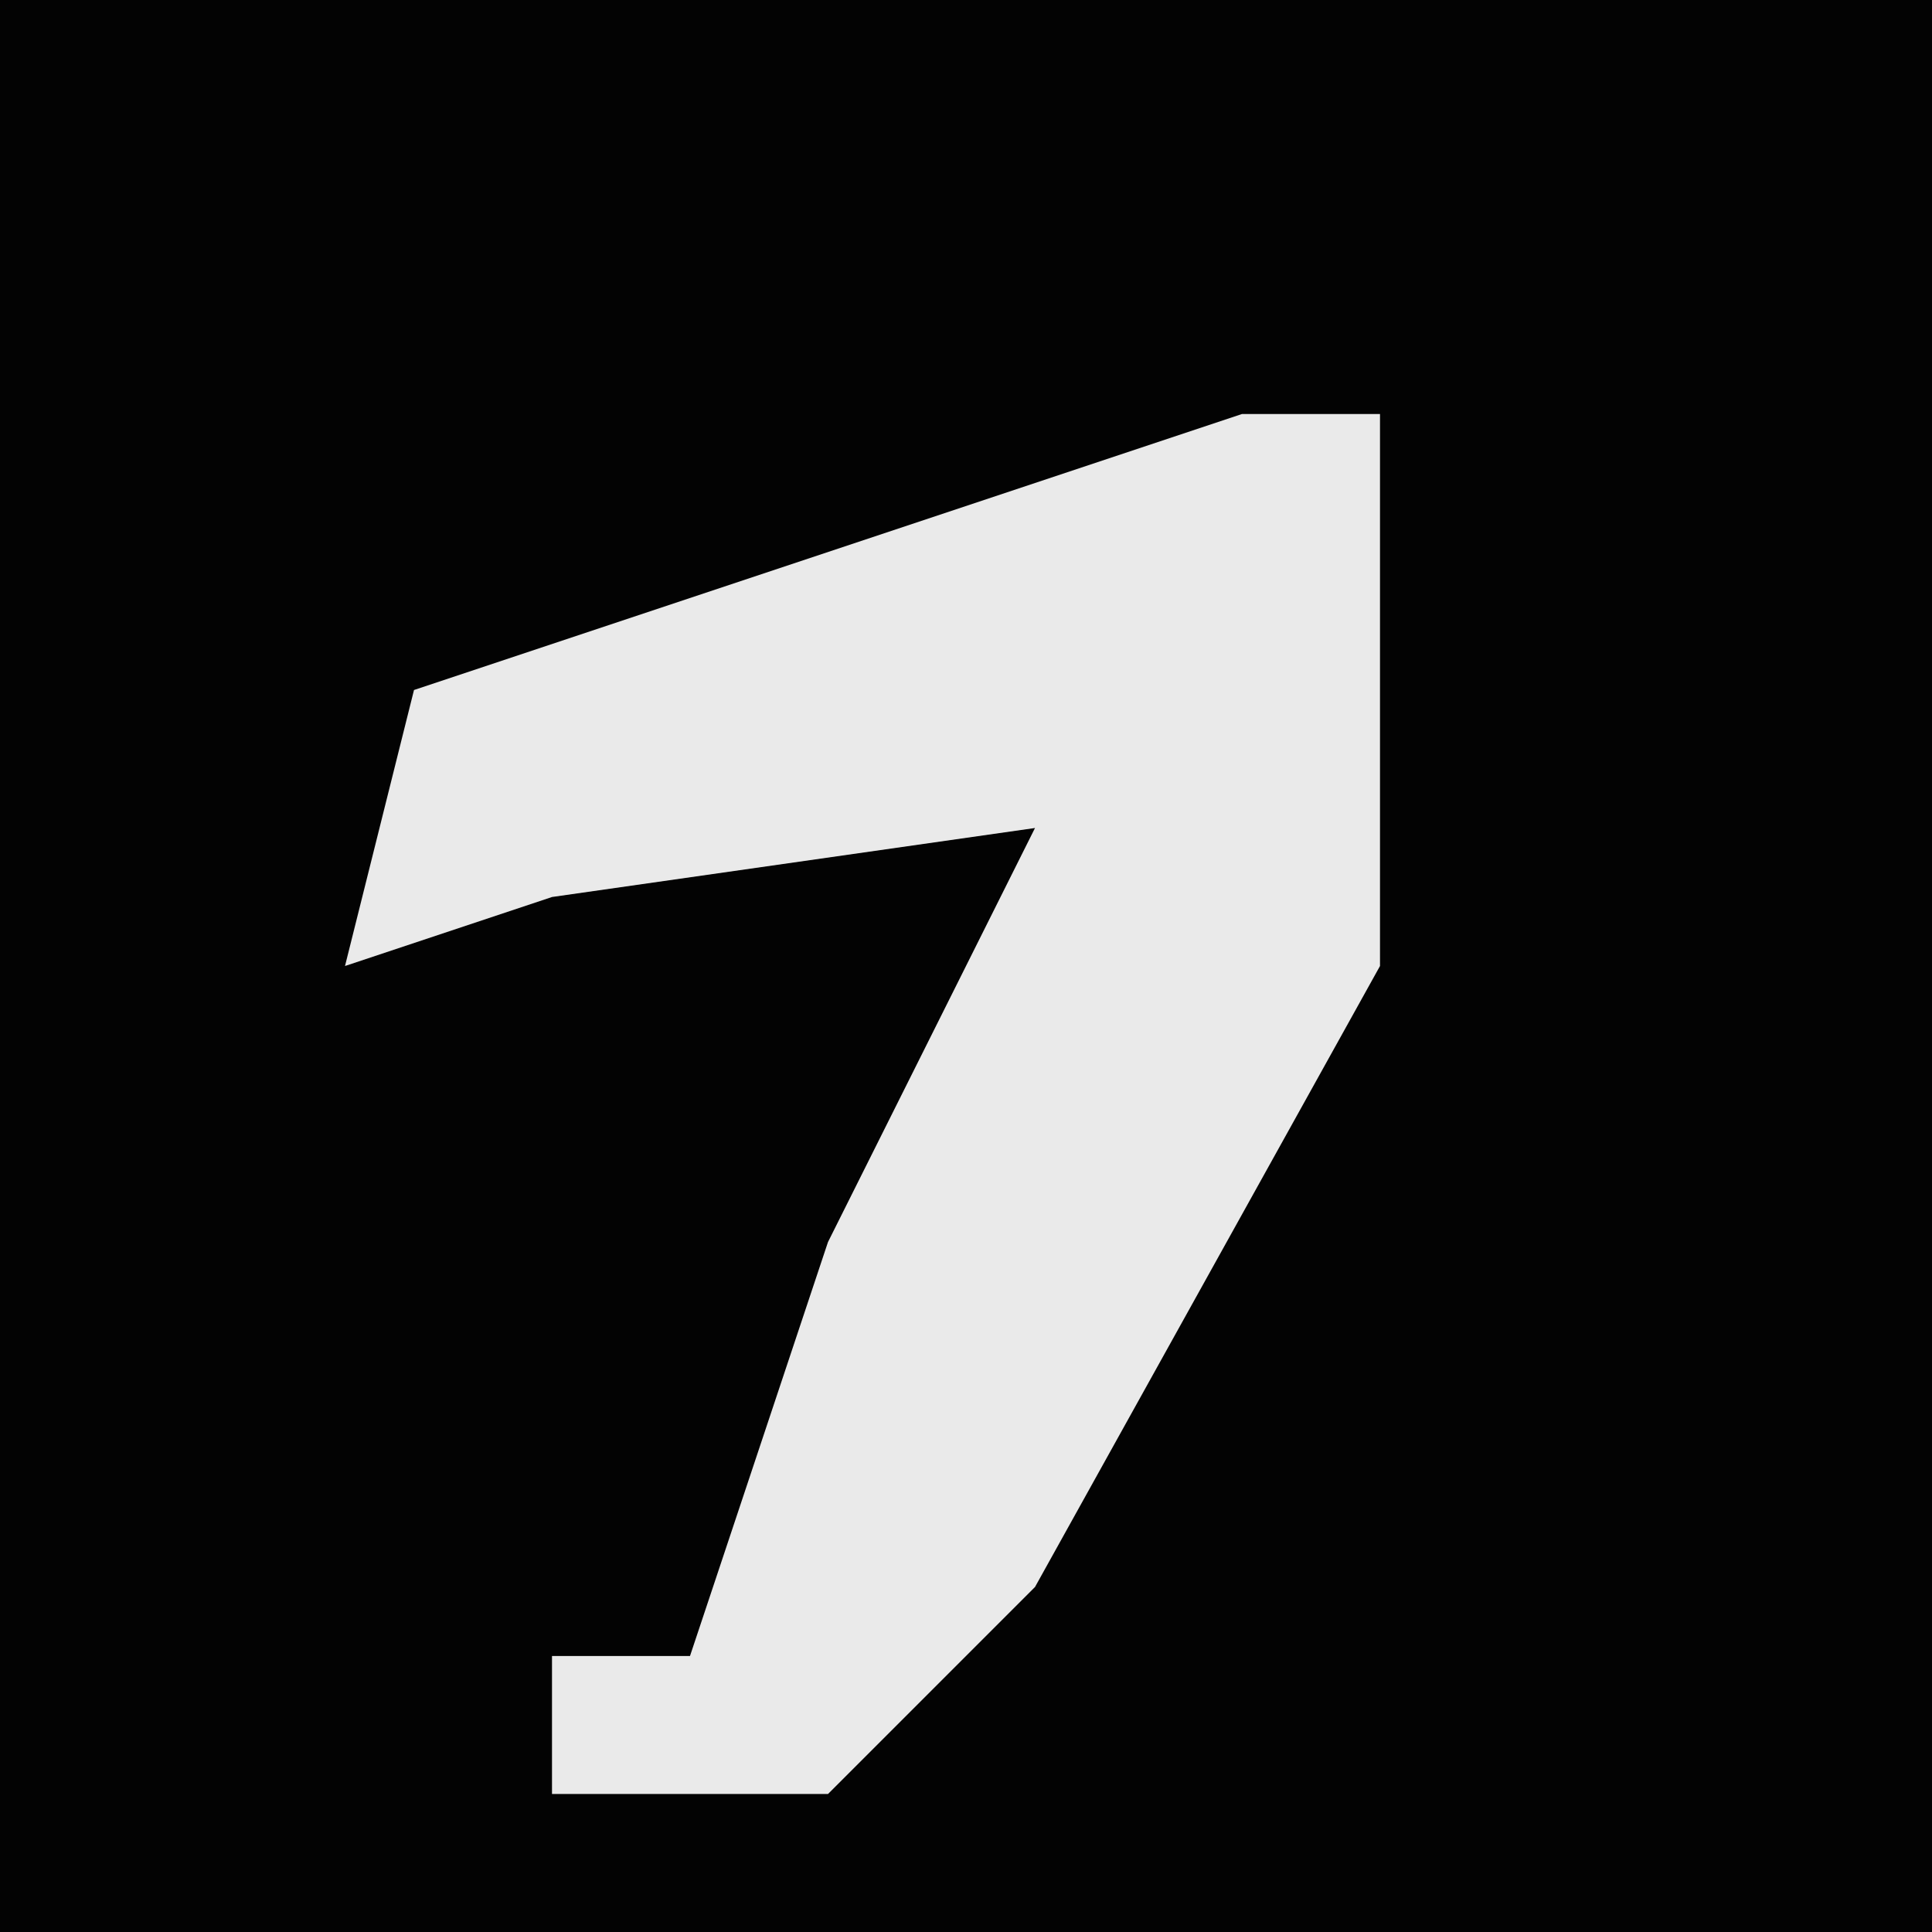 <?xml version="1.0" encoding="UTF-8"?>
<svg version="1.1" xmlns="http://www.w3.org/2000/svg" width="28" height="28">
<path d="M0,0 L28,0 L28,28 L0,28 Z " fill="#030303" transform="translate(0,0)"/>
<path d="M0,0 L2,0 L2,8 L-3,17 L-6,20 L-10,20 L-10,18 L-8,18 L-6,12 L-3,6 L-10,7 L-13,8 L-12,4 L-3,1 Z " fill="#EAEAEA" transform="translate(18,6)"/>
</svg>
